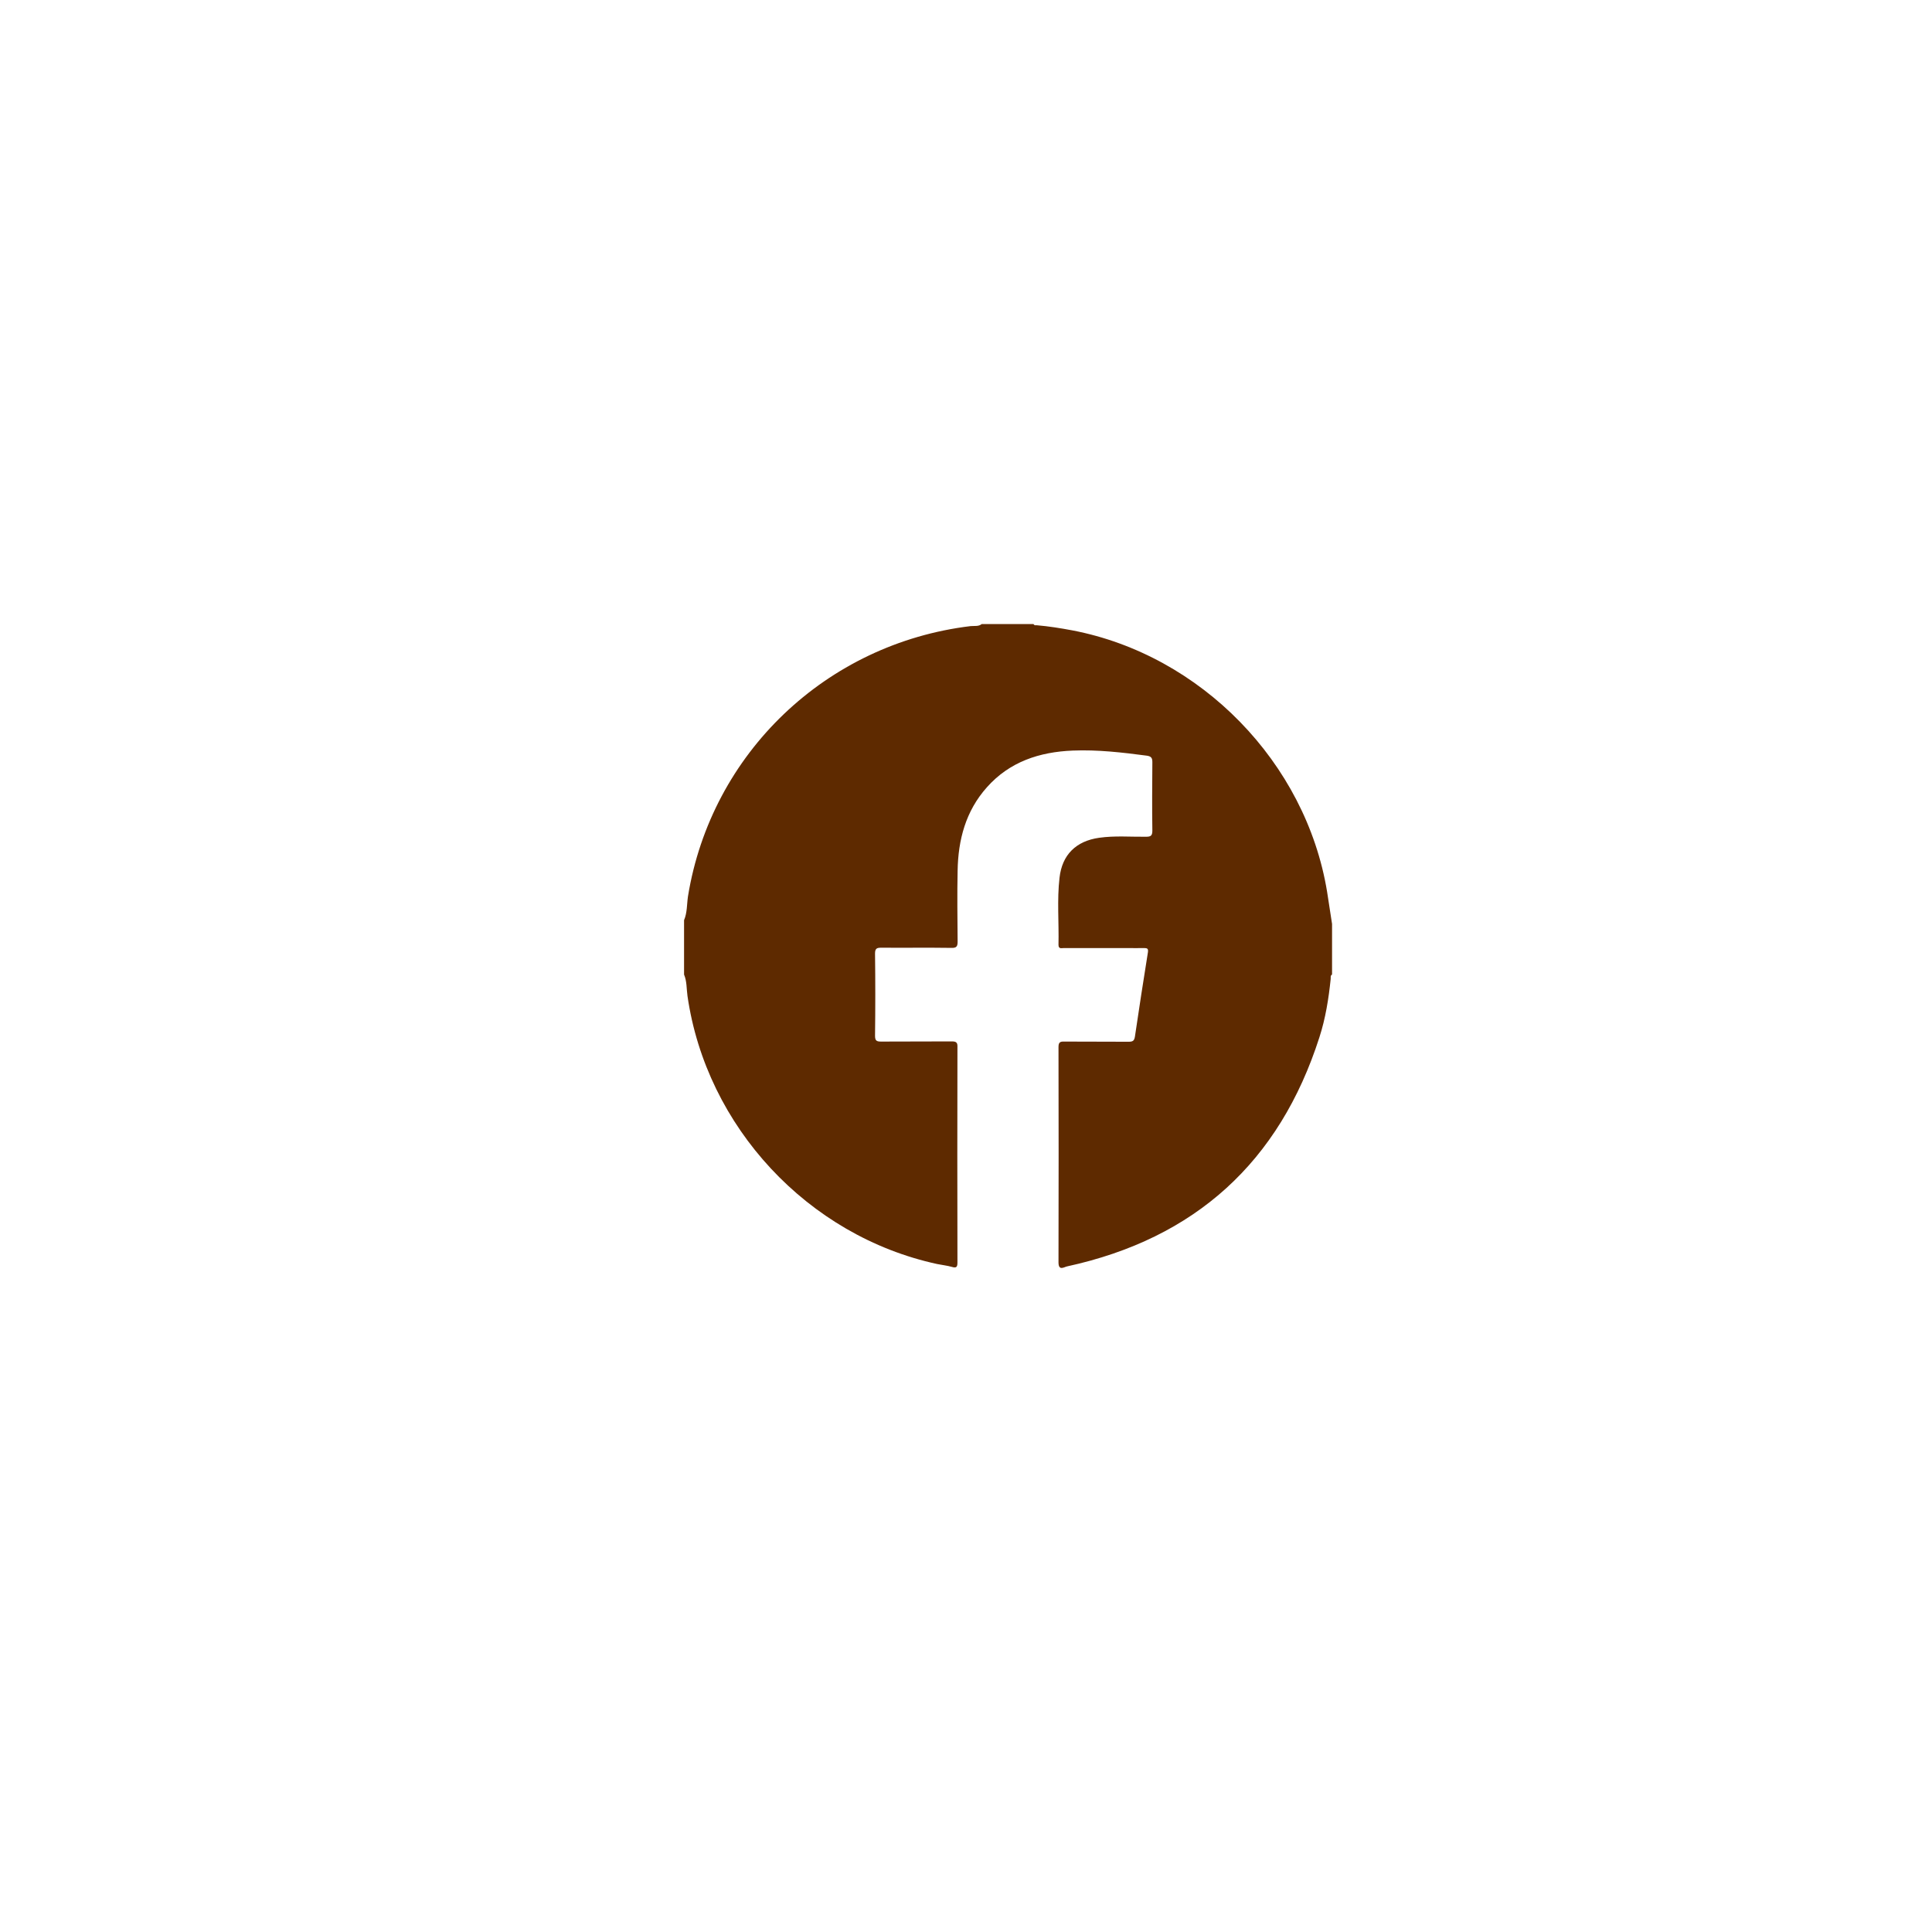 <?xml version="1.0" encoding="utf-8"?>
<!-- Generator: Adobe Illustrator 25.1.0, SVG Export Plug-In . SVG Version: 6.00 Build 0)  -->
<svg version="1.1" xmlns="http://www.w3.org/2000/svg" xmlns:xlink="http://www.w3.org/1999/xlink" x="0px" y="0px"
	 viewBox="0 0 113 112" style="enable-background:new 0 0 113 112;" xml:space="preserve">
<style type="text/css">
	.st0{fill:#F1921A;}
	.st1{fill:#5E2A00;}
	.st2{fill:none;stroke:#000000;stroke-width:6;stroke-miterlimit:10;}
	.st3{fill:none;stroke:#5E2A00;stroke-miterlimit:10;}
	.st4{fill:none;stroke:#5E2A00;stroke-width:2;stroke-miterlimit:10;}
	.st5{fill:#FFFFFF;stroke:#F1921A;stroke-miterlimit:10;}
	.st6{fill:#F1921A;stroke:#FFFFFF;stroke-miterlimit:10;}
	.st7{fill:none;stroke:#F1921A;stroke-miterlimit:10;}
	.st8{fill:none;stroke:#F1921A;stroke-width:2;stroke-miterlimit:10;}
	.st9{fill:#F1921A;stroke:#F1921A;stroke-width:2;stroke-miterlimit:10;}
	.st10{fill:#FEFEFE;}
</style>
<g id="Layer_1">
	<g>
		<path class="st1" d="M57.42,36.5c1.01,0,2.02,0,3.03,0c0.04,0.09,0.12,0.07,0.19,0.07c0.7,0.06,1.39,0.17,2.08,0.3
			c7.52,1.44,13.66,7.73,14.9,15.29c0.1,0.63,0.19,1.25,0.29,1.88c0,0.99,0,1.97,0,2.96c-0.11,0.06-0.07,0.17-0.08,0.26
			c-0.12,1.15-0.3,2.3-0.66,3.41c-2.34,7.3-7.27,11.77-14.76,13.4c-0.18,0.04-0.5,0.28-0.5-0.24c0.01-4.19,0.01-8.39,0-12.58
			c0-0.25,0.06-0.34,0.32-0.33c1.26,0.01,2.52,0,3.77,0.01c0.24,0,0.34-0.04,0.38-0.3c0.24-1.65,0.5-3.29,0.76-4.93
			c0.03-0.21-0.03-0.25-0.22-0.25c-0.33,0.01-0.67,0-1,0c-1.23,0-2.47,0-3.7,0c-0.13,0-0.31,0.07-0.31-0.19
			c0.03-1.31-0.09-2.62,0.06-3.92c0.15-1.35,0.97-2.15,2.32-2.34c0.91-0.13,1.82-0.05,2.73-0.06c0.28,0,0.38-0.05,0.38-0.36
			c-0.02-1.33-0.01-2.66,0-4c0-0.24-0.06-0.34-0.31-0.38c-1.44-0.19-2.89-0.36-4.35-0.3c-1.94,0.08-3.69,0.65-5.02,2.15
			c-1.24,1.39-1.68,3.07-1.71,4.88c-0.03,1.38-0.01,2.76,0,4.14c0,0.28-0.06,0.38-0.36,0.37c-1.37-0.02-2.74,0-4.11-0.01
			c-0.26,0-0.36,0.05-0.36,0.34c0.02,1.6,0.02,3.21,0,4.81c0,0.29,0.09,0.34,0.36,0.34c1.38-0.01,2.76,0,4.14-0.01
			c0.26,0,0.33,0.08,0.32,0.33c-0.01,4.19-0.01,8.39,0,12.58c0,0.25-0.03,0.37-0.32,0.28c-0.28-0.08-0.58-0.11-0.87-0.17
			c-7.56-1.64-13.5-8.03-14.6-15.68c-0.06-0.42-0.03-0.85-0.2-1.25c0-1.06,0-2.12,0-3.18c0.19-0.45,0.16-0.93,0.23-1.4
			c1.36-8.36,8.08-14.78,16.53-15.8C57,36.6,57.24,36.65,57.42,36.5z"/>
	</g>
</g>
<g id="Layer_2">
</g>
</svg>
